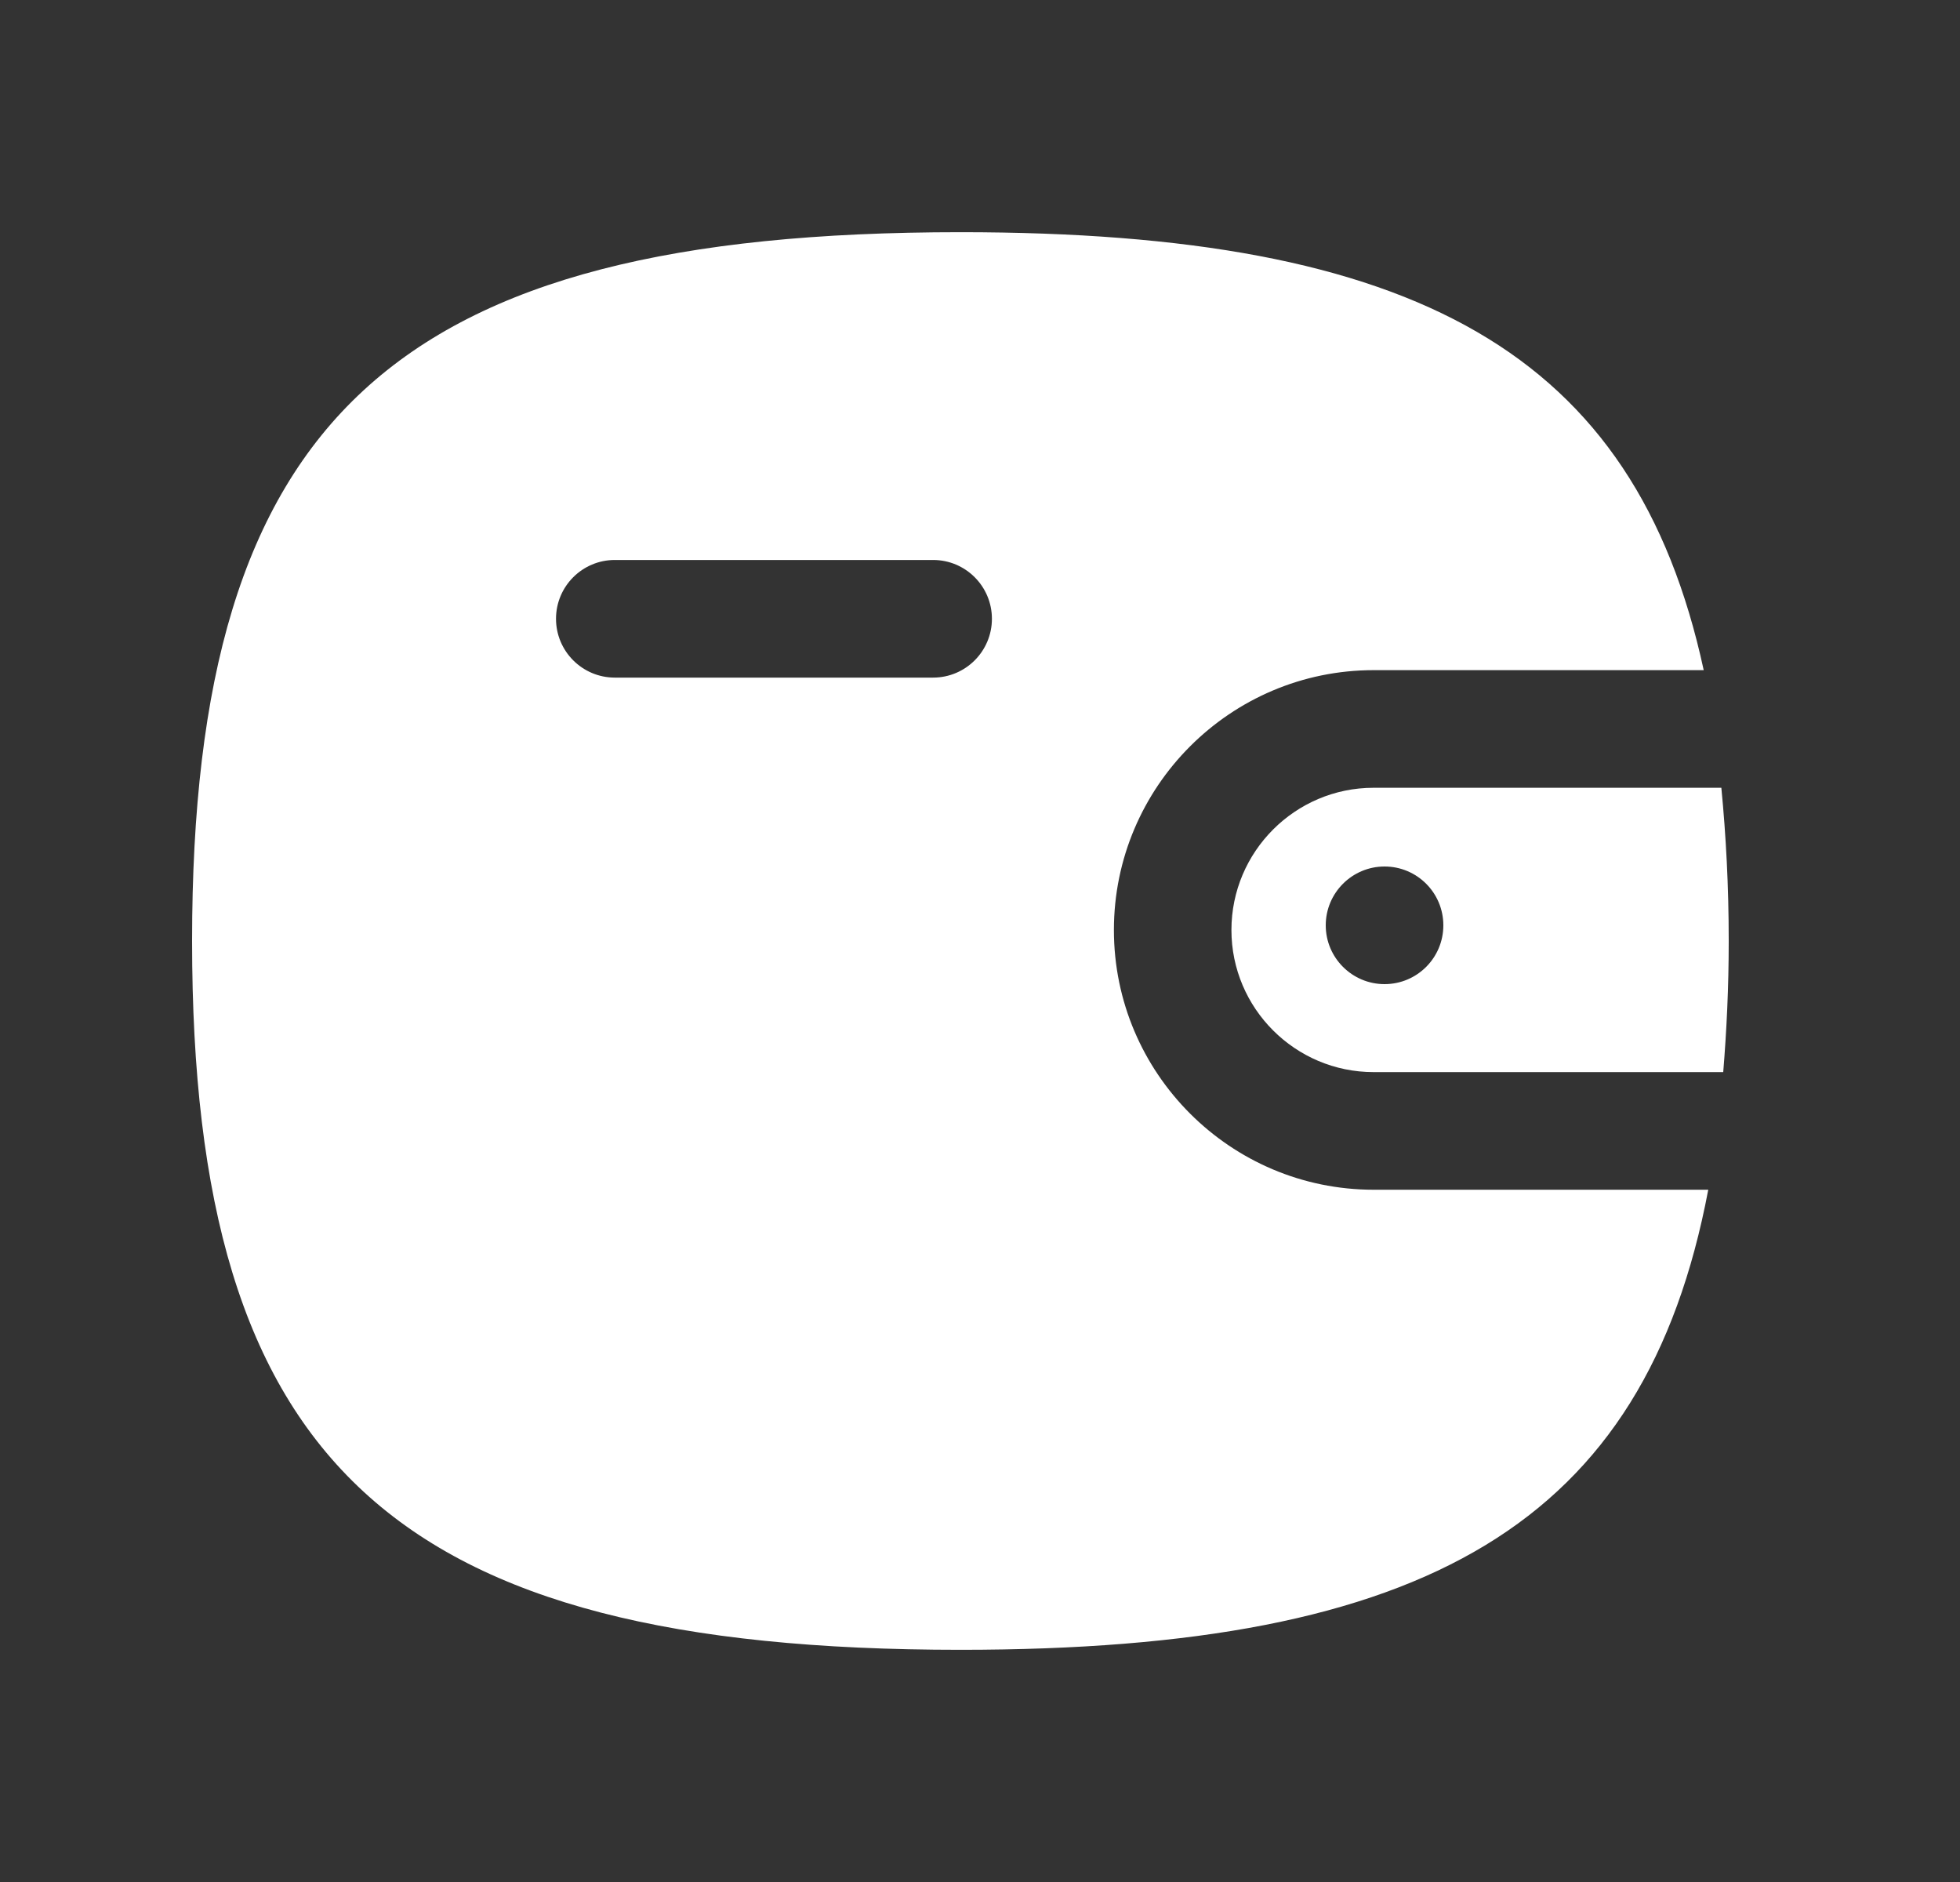 <svg width="25" height="24" viewBox="0 0 25 24" fill="none" xmlns="http://www.w3.org/2000/svg">
<rect x="0" y="0" width="25" height="24" fill="#333333" stroke="none"/>
<path fill-rule="evenodd" clip-rule="evenodd" d="M18.41 11.8C18.41 12.214 18.075 12.55 17.66 12.55C17.247 12.55 16.91 12.214 16.91 11.8C16.91 11.386 17.247 11.05 17.66 11.05C18.075 11.05 18.41 11.386 18.41 11.8ZM15.707 11.86C15.707 12.859 16.521 13.672 17.52 13.672H21.98C22.023 13.144 22.05 12.595 22.05 12C22.05 11.298 22.015 10.655 21.956 10.046H17.52C16.521 10.046 15.707 10.86 15.707 11.86Z" fill="white"/>
<path fill-rule="evenodd" clip-rule="evenodd" d="M11.902 8.641H7.842C7.428 8.641 7.092 8.305 7.092 7.891C7.092 7.477 7.428 7.141 7.842 7.141H11.902C12.316 7.141 12.652 7.477 12.652 7.891C12.652 8.305 12.316 8.641 11.902 8.641ZM17.521 15.172C15.694 15.172 14.208 13.686 14.208 11.86C14.208 10.033 15.694 8.546 17.521 8.546H21.731C20.853 4.492 18.06 2.961 12.251 2.961C5.015 2.961 2.45 5.327 2.45 12C2.45 18.674 5.015 21.039 12.251 21.039C18.193 21.039 20.981 19.439 21.789 15.172H17.521Z" fill="white"/>
</svg>
